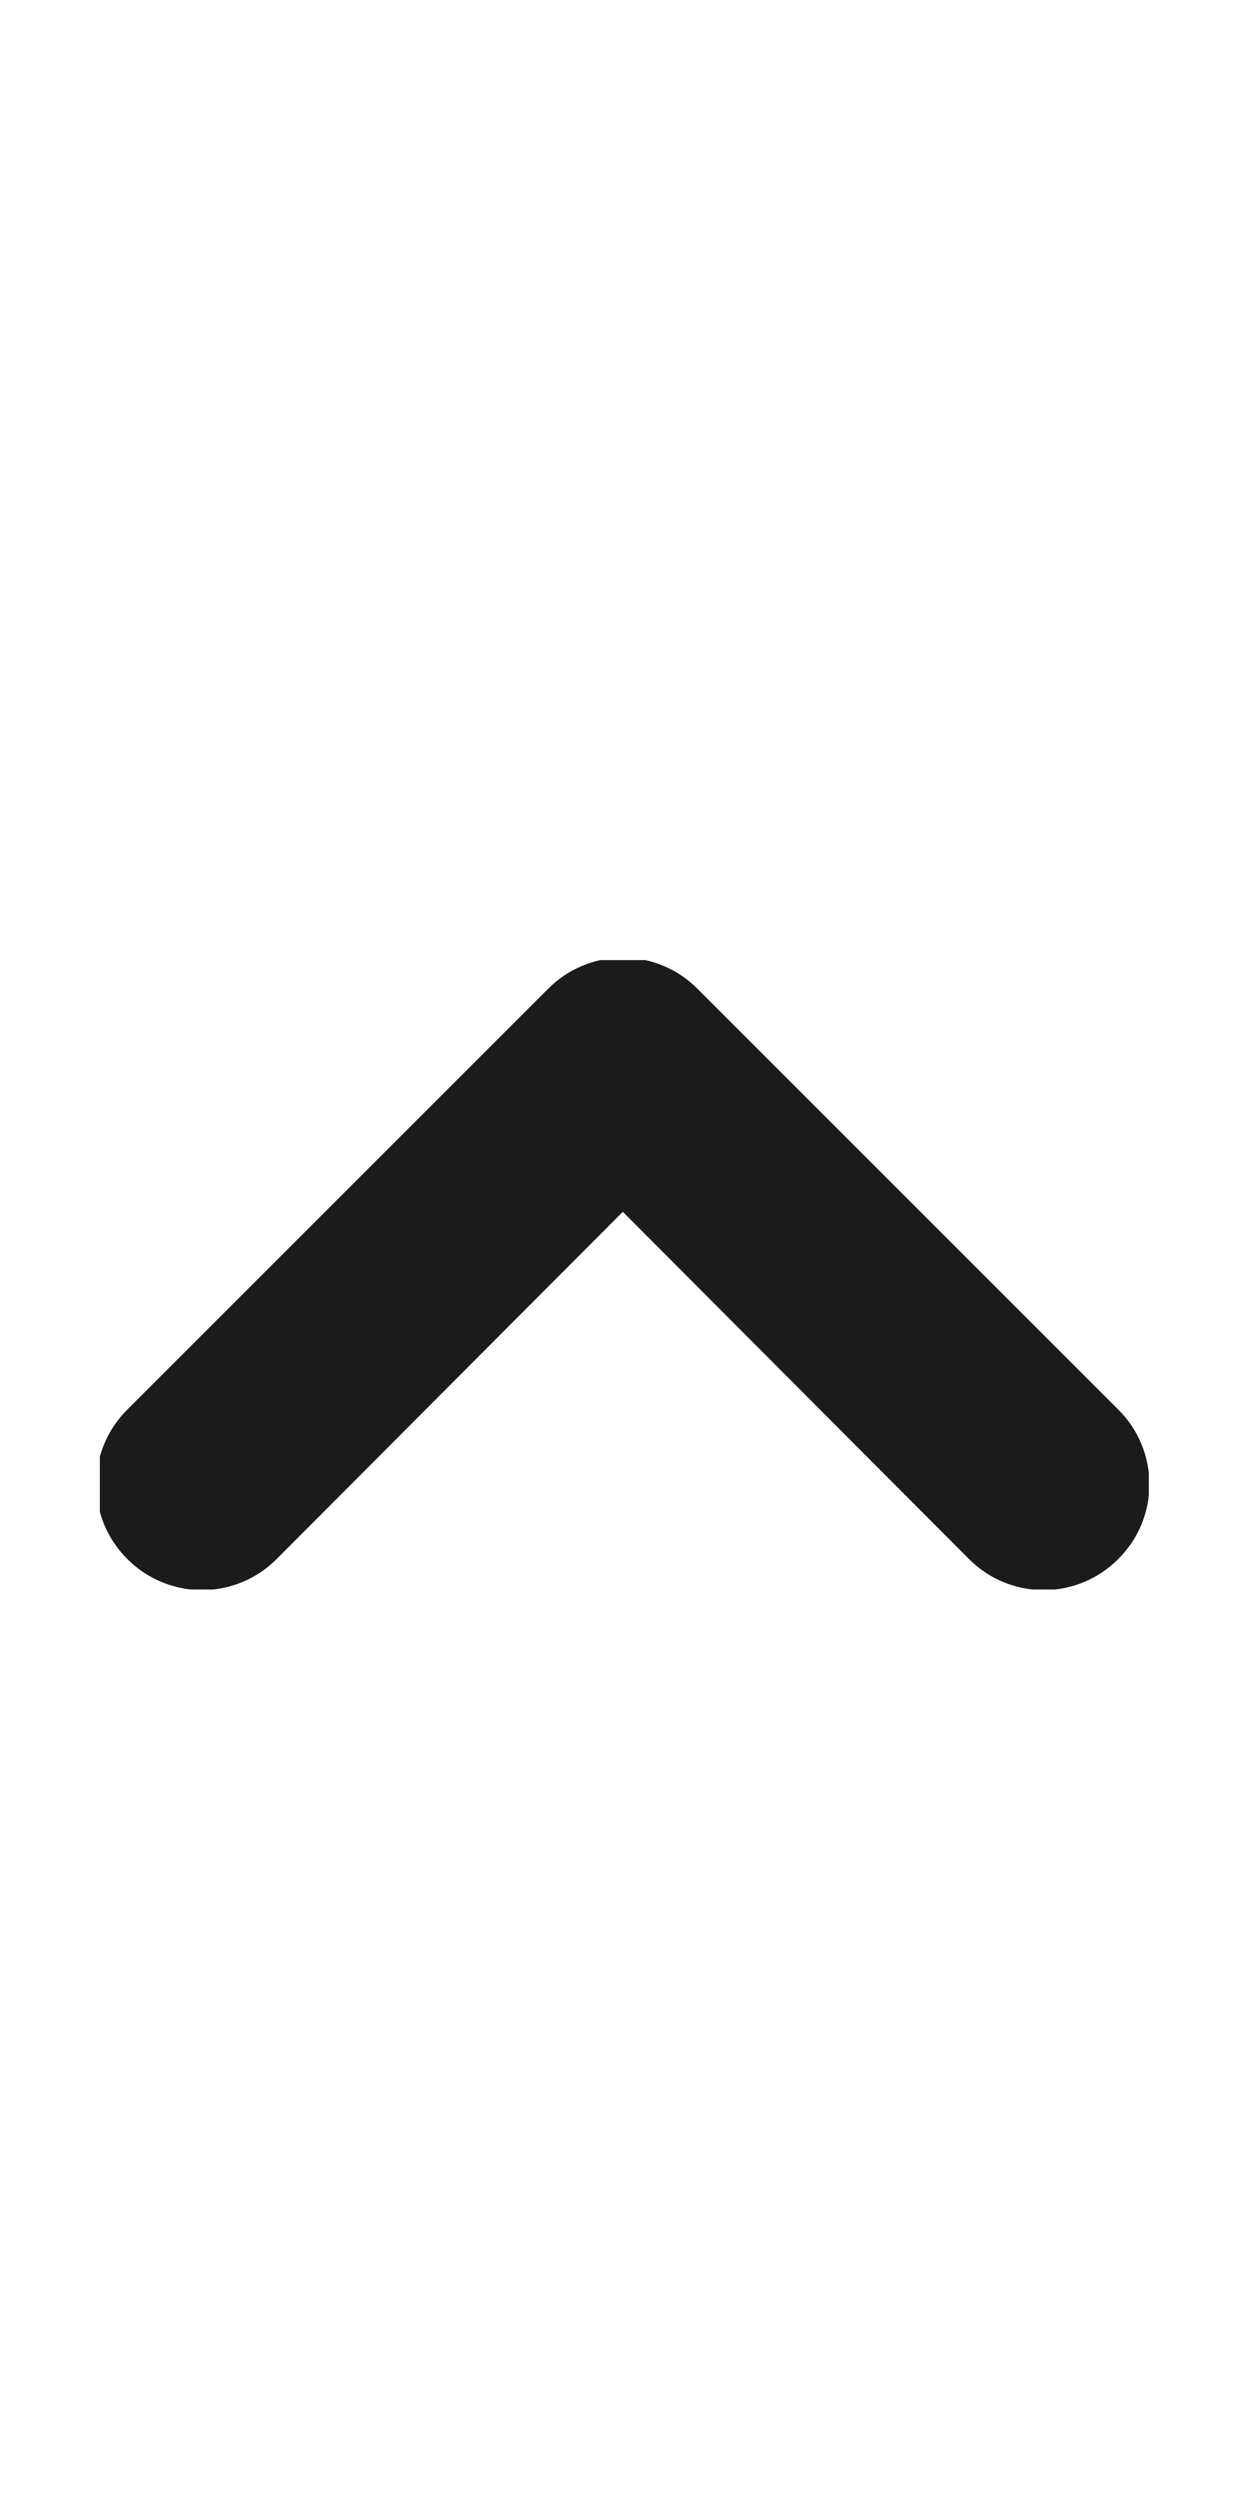 <svg xmlns="http://www.w3.org/2000/svg" xmlns:xlink="http://www.w3.org/1999/xlink" width="10" zoomAndPan="magnify" viewBox="0 0 142.5 150" height="20" preserveAspectRatio="xMidYMid meet" version="1.0"><defs><clipPath id="cba56f5a4d"><path d="M 11.383 41.953 L 130.965 41.953 L 130.965 113.703 L 11.383 113.703 Z M 11.383 41.953 " clip-rule="nonzero"/></clipPath></defs><g clip-path="url(#cba56f5a4d)"><path fill="#1b1b1b" d="M 127.488 110.223 C 126.93 110.785 126.32 111.289 125.664 111.73 C 125.008 112.172 124.312 112.547 123.582 112.848 C 122.852 113.152 122.098 113.383 121.324 113.539 C 120.547 113.695 119.762 113.773 118.973 113.773 C 118.18 113.773 117.395 113.695 116.621 113.539 C 115.844 113.383 115.09 113.152 114.359 112.848 C 113.629 112.547 112.934 112.172 112.277 111.73 C 111.621 111.289 111.016 110.785 110.457 110.223 L 71 70.648 L 31.543 110.223 C 30.984 110.785 30.379 111.289 29.719 111.73 C 29.062 112.172 28.371 112.547 27.641 112.848 C 26.91 113.152 26.156 113.383 25.379 113.539 C 24.602 113.695 23.82 113.773 23.027 113.773 C 22.234 113.773 21.453 113.695 20.676 113.539 C 19.898 113.383 19.145 113.152 18.414 112.848 C 17.684 112.547 16.988 112.172 16.332 111.73 C 15.676 111.289 15.07 110.785 14.512 110.223 C 13.949 109.668 13.449 109.059 13.008 108.402 C 12.562 107.746 12.191 107.051 11.887 106.32 C 11.582 105.59 11.352 104.836 11.195 104.062 C 11.043 103.285 10.965 102.5 10.965 101.711 C 10.965 100.918 11.043 100.133 11.195 99.359 C 11.352 98.582 11.582 97.828 11.887 97.098 C 12.191 96.367 12.562 95.672 13.008 95.016 C 13.449 94.359 13.949 93.75 14.512 93.195 L 62.484 45.223 C 63.043 44.66 63.648 44.156 64.305 43.715 C 64.961 43.273 65.656 42.902 66.387 42.598 C 67.117 42.293 67.871 42.062 68.648 41.906 C 69.422 41.754 70.207 41.676 71 41.676 C 71.789 41.676 72.574 41.754 73.352 41.906 C 74.129 42.062 74.879 42.293 75.609 42.598 C 76.344 42.902 77.035 43.273 77.691 43.715 C 78.348 44.156 78.957 44.66 79.516 45.223 L 127.488 93.195 C 128.047 93.75 128.551 94.359 128.992 95.016 C 129.434 95.672 129.809 96.367 130.113 97.098 C 130.418 97.828 130.645 98.582 130.801 99.359 C 130.957 100.133 131.035 100.918 131.035 101.711 C 131.035 102.5 130.957 103.285 130.801 104.062 C 130.645 104.836 130.418 105.59 130.113 106.32 C 129.809 107.051 129.434 107.746 128.992 108.402 C 128.551 109.059 128.047 109.668 127.488 110.223 Z M 127.488 110.223 " fill-opacity="1" fill-rule="nonzero"/></g></svg>